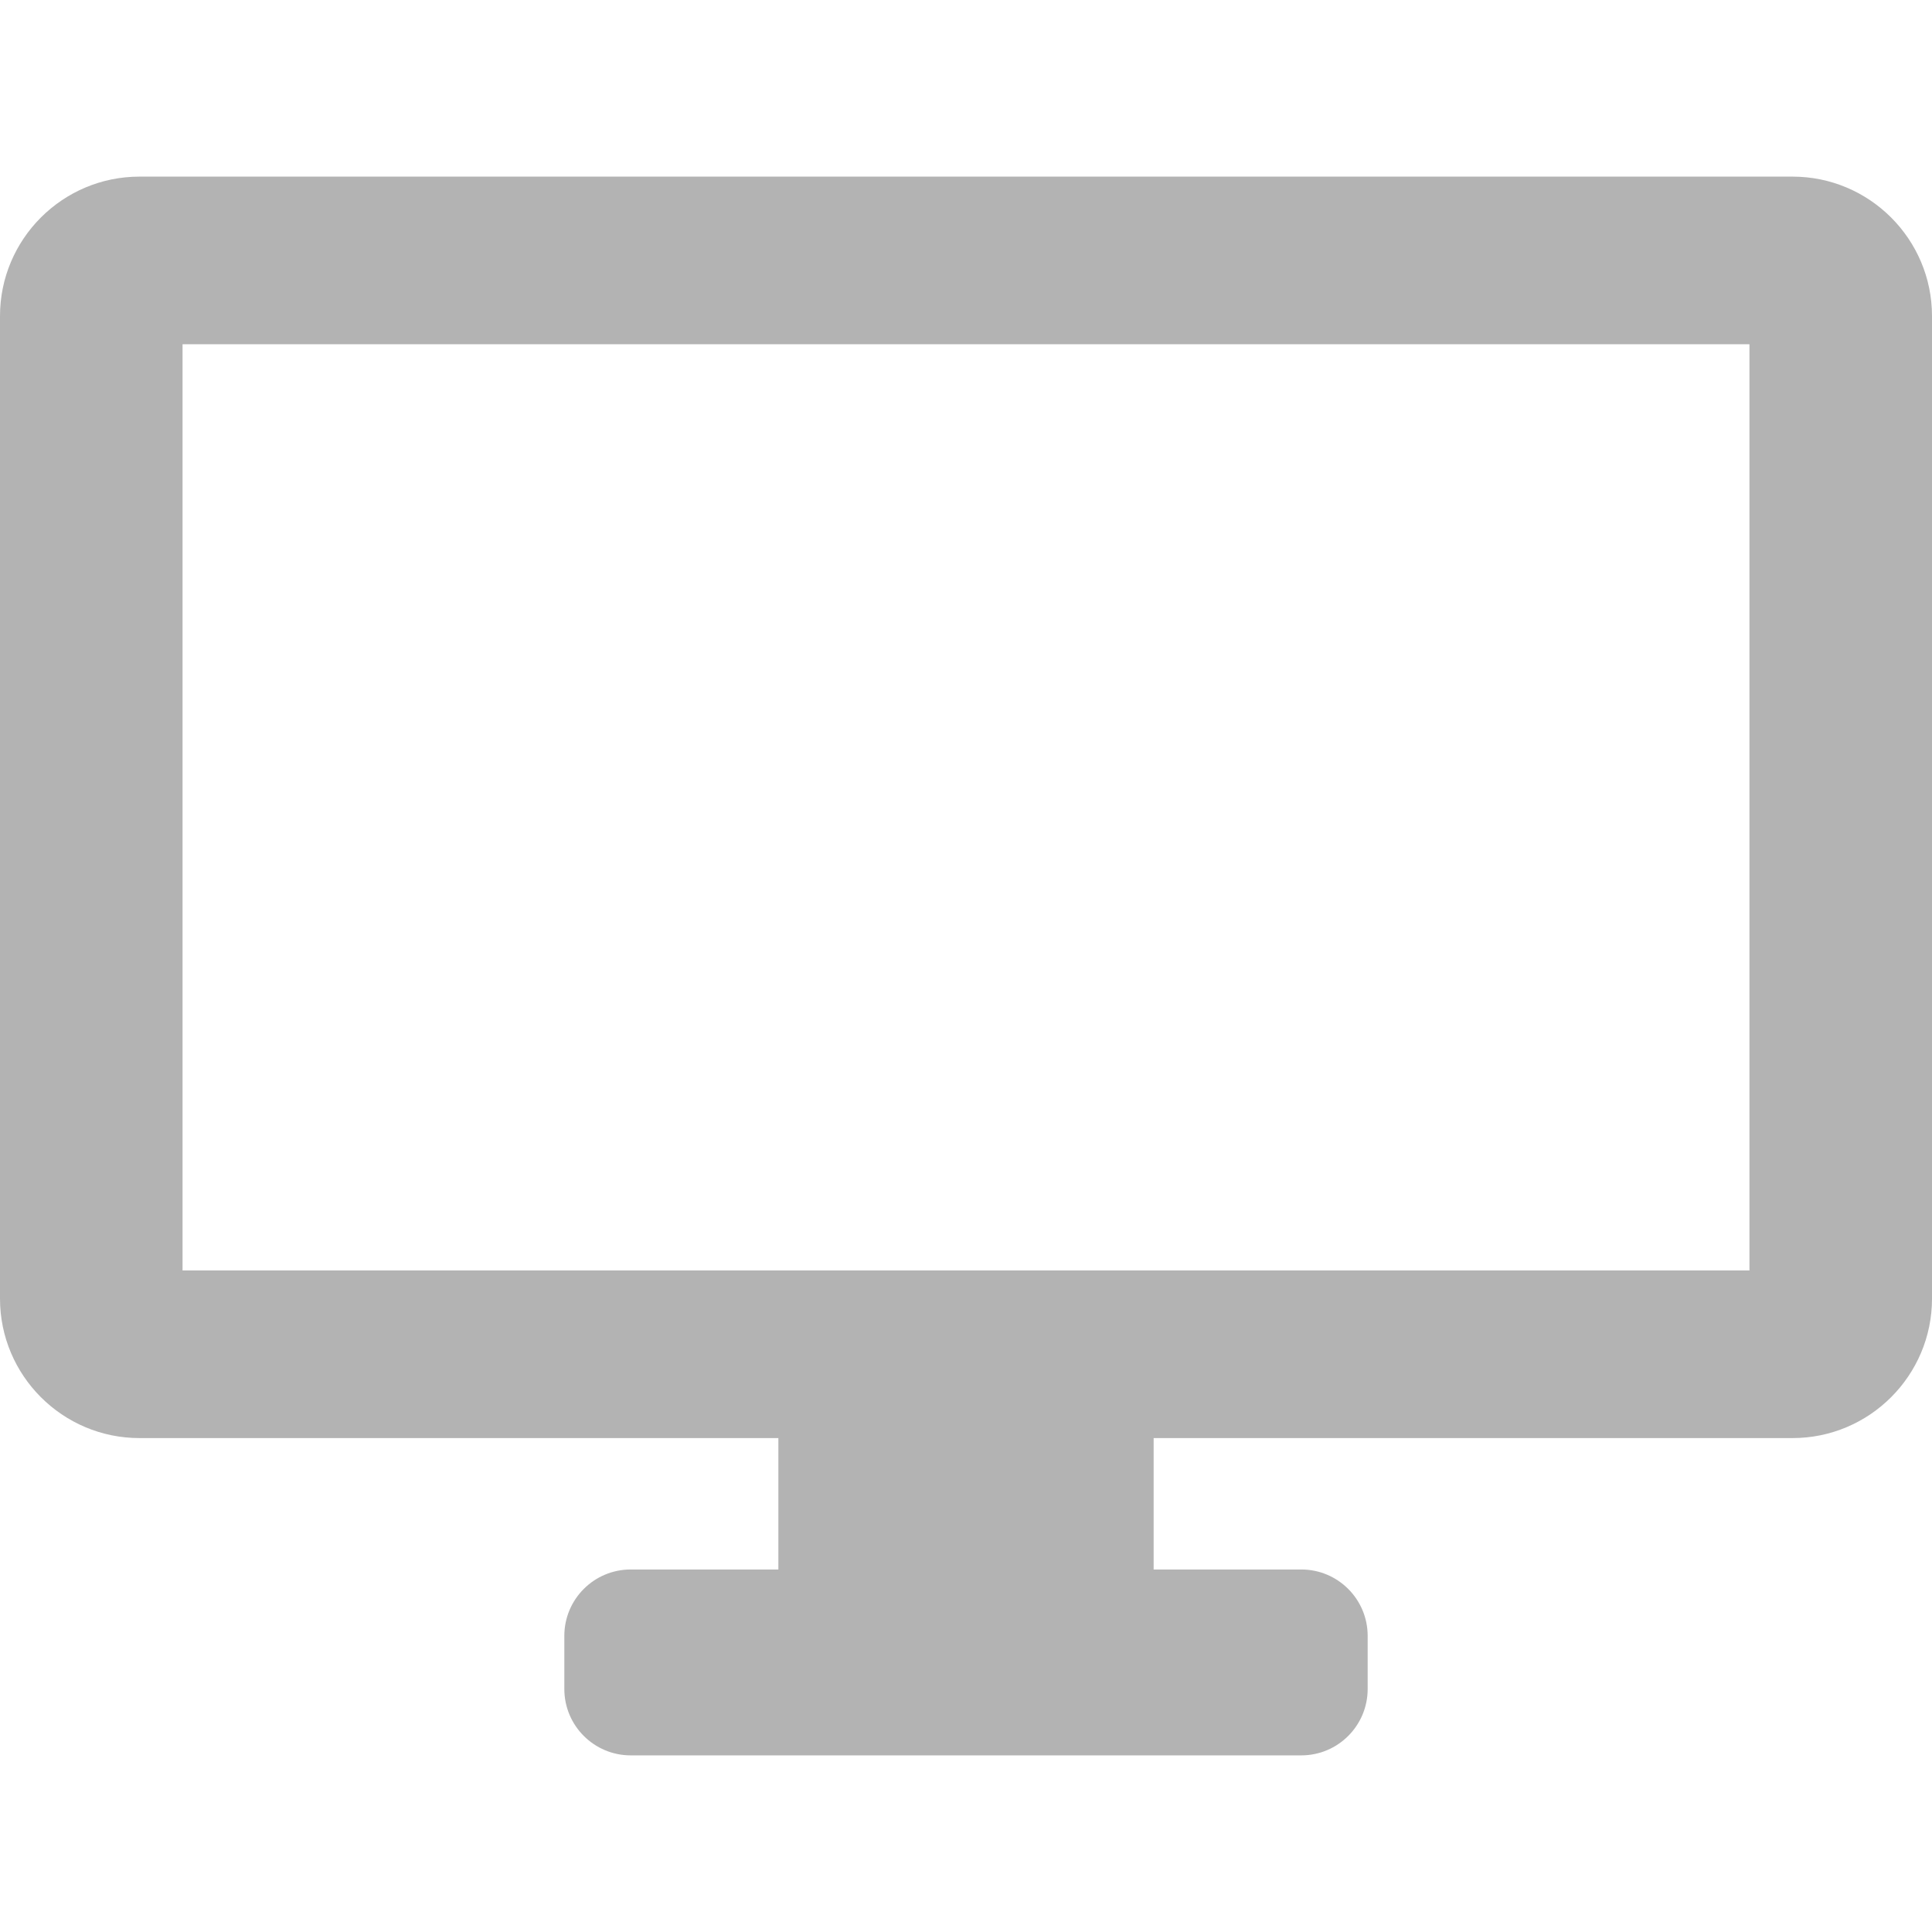 <?xml version="1.0" encoding="UTF-8" standalone="no"?>
<svg
   xmlns:dc="http://purl.org/dc/elements/1.1/"
   xmlns:cc="http://creativecommons.org/ns#"
   xmlns:rdf="http://www.w3.org/1999/02/22-rdf-syntax-ns#"
   xmlns:svg="http://www.w3.org/2000/svg"
   xmlns="http://www.w3.org/2000/svg"
   xmlns:sodipodi="http://sodipodi.sourceforge.net/DTD/sodipodi-0.dtd"
   xmlns:inkscape="http://www.inkscape.org/namespaces/inkscape"
   inkscape:version="1.1-dev (ddb55ca, 2020-02-02)"
   sodipodi:docname="computer-screen-svgrepo-com.svg"
   xml:space="preserve"
   style="enable-background:new 0 0 436.48 436.48;"
   viewBox="0 0 436.48 436.48"
   height="436.48px"
   width="436.48px"
   y="0px"
   x="0px"
   id="Capa_1"
   version="1.1"><defs
   id="defs139" /><sodipodi:namedview
   inkscape:current-layer="Capa_1"
   inkscape:window-maximized="0"
   inkscape:window-y="0"
   inkscape:window-x="0"
   inkscape:cy="218.24001"
   inkscape:cx="218.24001"
   inkscape:zoom="1.2119684"
   showgrid="false"
   id="namedview137"
   inkscape:window-height="645"
   inkscape:window-width="977"
   inkscape:pageshadow="2"
   inkscape:pageopacity="0"
   guidetolerance="10"
   gridtolerance="10"
   objecttolerance="10"
   borderopacity="1"
   bordercolor="#666666"
   pagecolor="#ffffff" />
<g
   style="fill:#b3b3b3"
   id="g104">
	<path
   style="fill:#b3b3b3"
   id="path102"
   d="M404.98,39.903H31.5c-17.369,0-31.5,14.131-31.5,31.5v221.988c0,17.369,14.131,31.5,31.5,31.5h144.35v29.688h-33.355   c-8.284,0-15,6.715-15,15v11.998c0,8.283,6.716,15,15,15h151.49c8.284,0,15-6.717,15-15v-11.998c0-8.285-6.716-15-15-15h-33.354   v-29.688h144.35c17.369,0,31.5-14.131,31.5-31.5V71.403C436.48,54.034,422.35,39.903,404.98,39.903z M395.24,287.017h-354V77.772   h354V287.017z" />
</g>
<g
   id="g106">
</g>
<g
   id="g108">
</g>
<g
   id="g110">
</g>
<g
   id="g112">
</g>
<g
   id="g114">
</g>
<g
   id="g116">
</g>
<g
   id="g118">
</g>
<g
   id="g120">
</g>
<g
   id="g122">
</g>
<g
   id="g124">
</g>
<g
   id="g126">
</g>
<g
   id="g128">
</g>
<g
   id="g130">
</g>
<g
   id="g132">
</g>
<g
   id="g134">
</g>
</svg>
